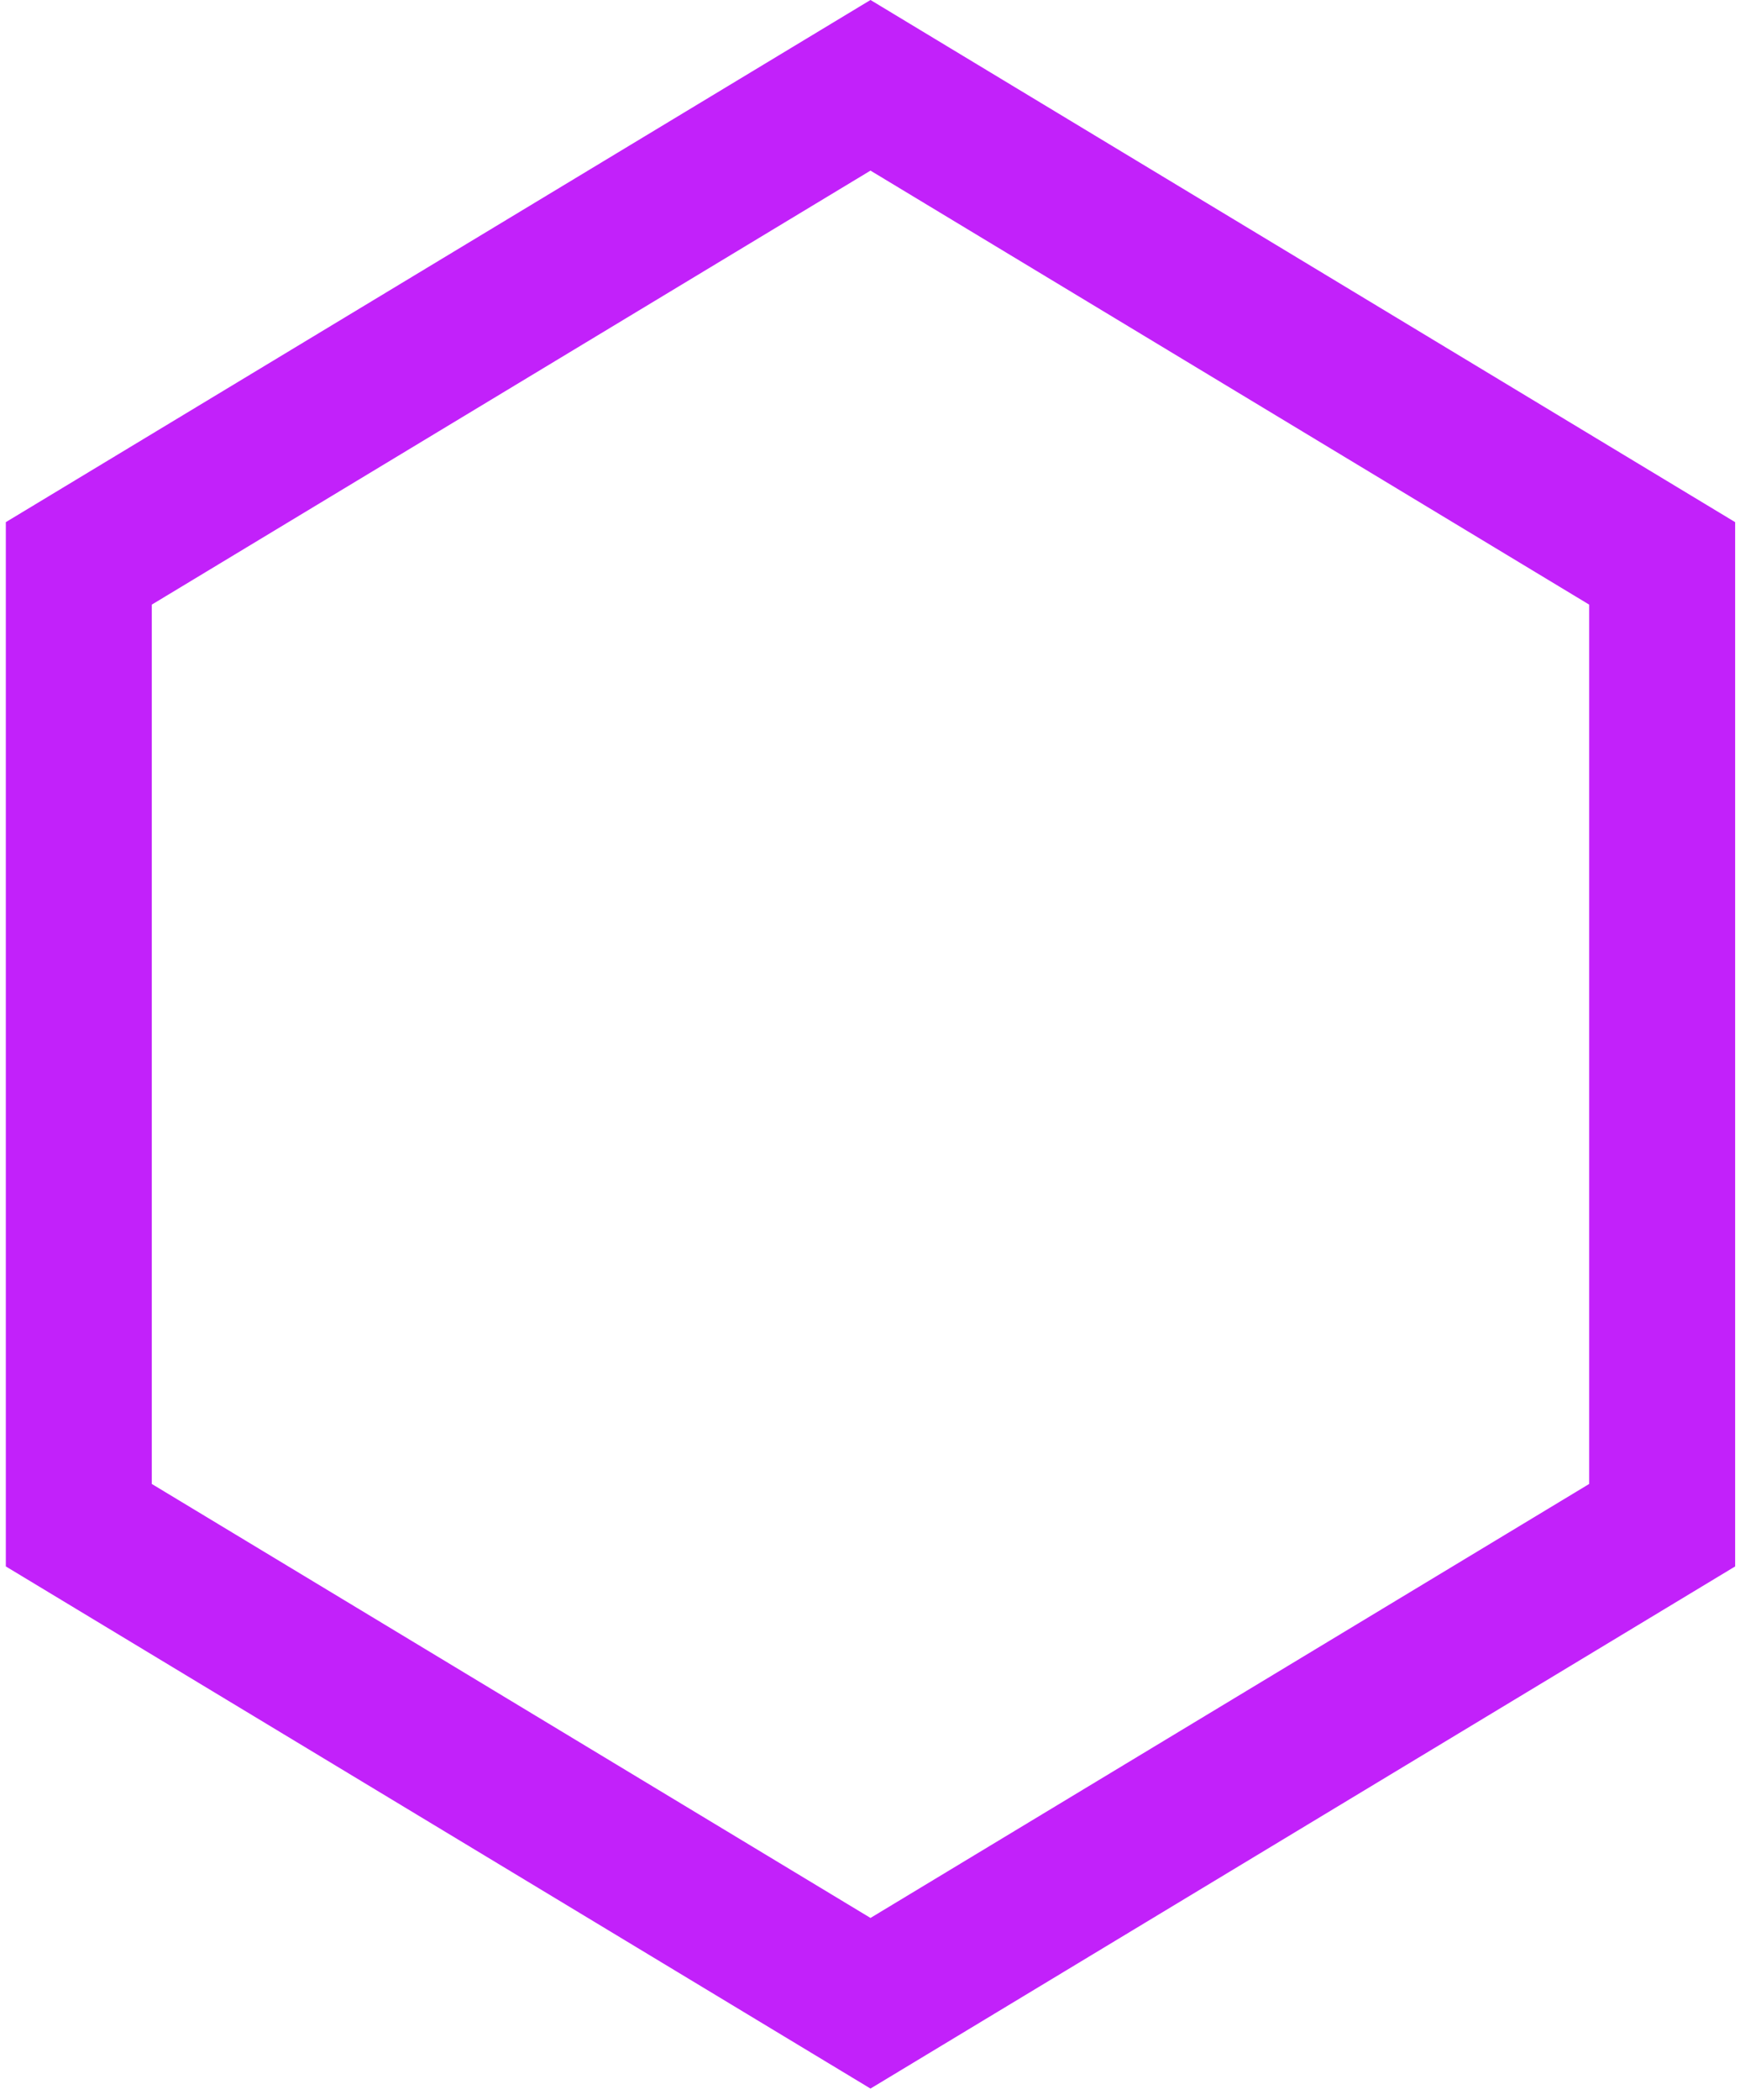<svg width="68" height="82" viewBox="0 0 68 82" fill="none" xmlns="http://www.w3.org/2000/svg">
<path d="M3.08 22.001L34.019 3.331L64.958 22.001V59.561L34.019 78.23L3.08 59.561V22.001Z" stroke="#C221FA" stroke-width="5.705"/>
</svg>
